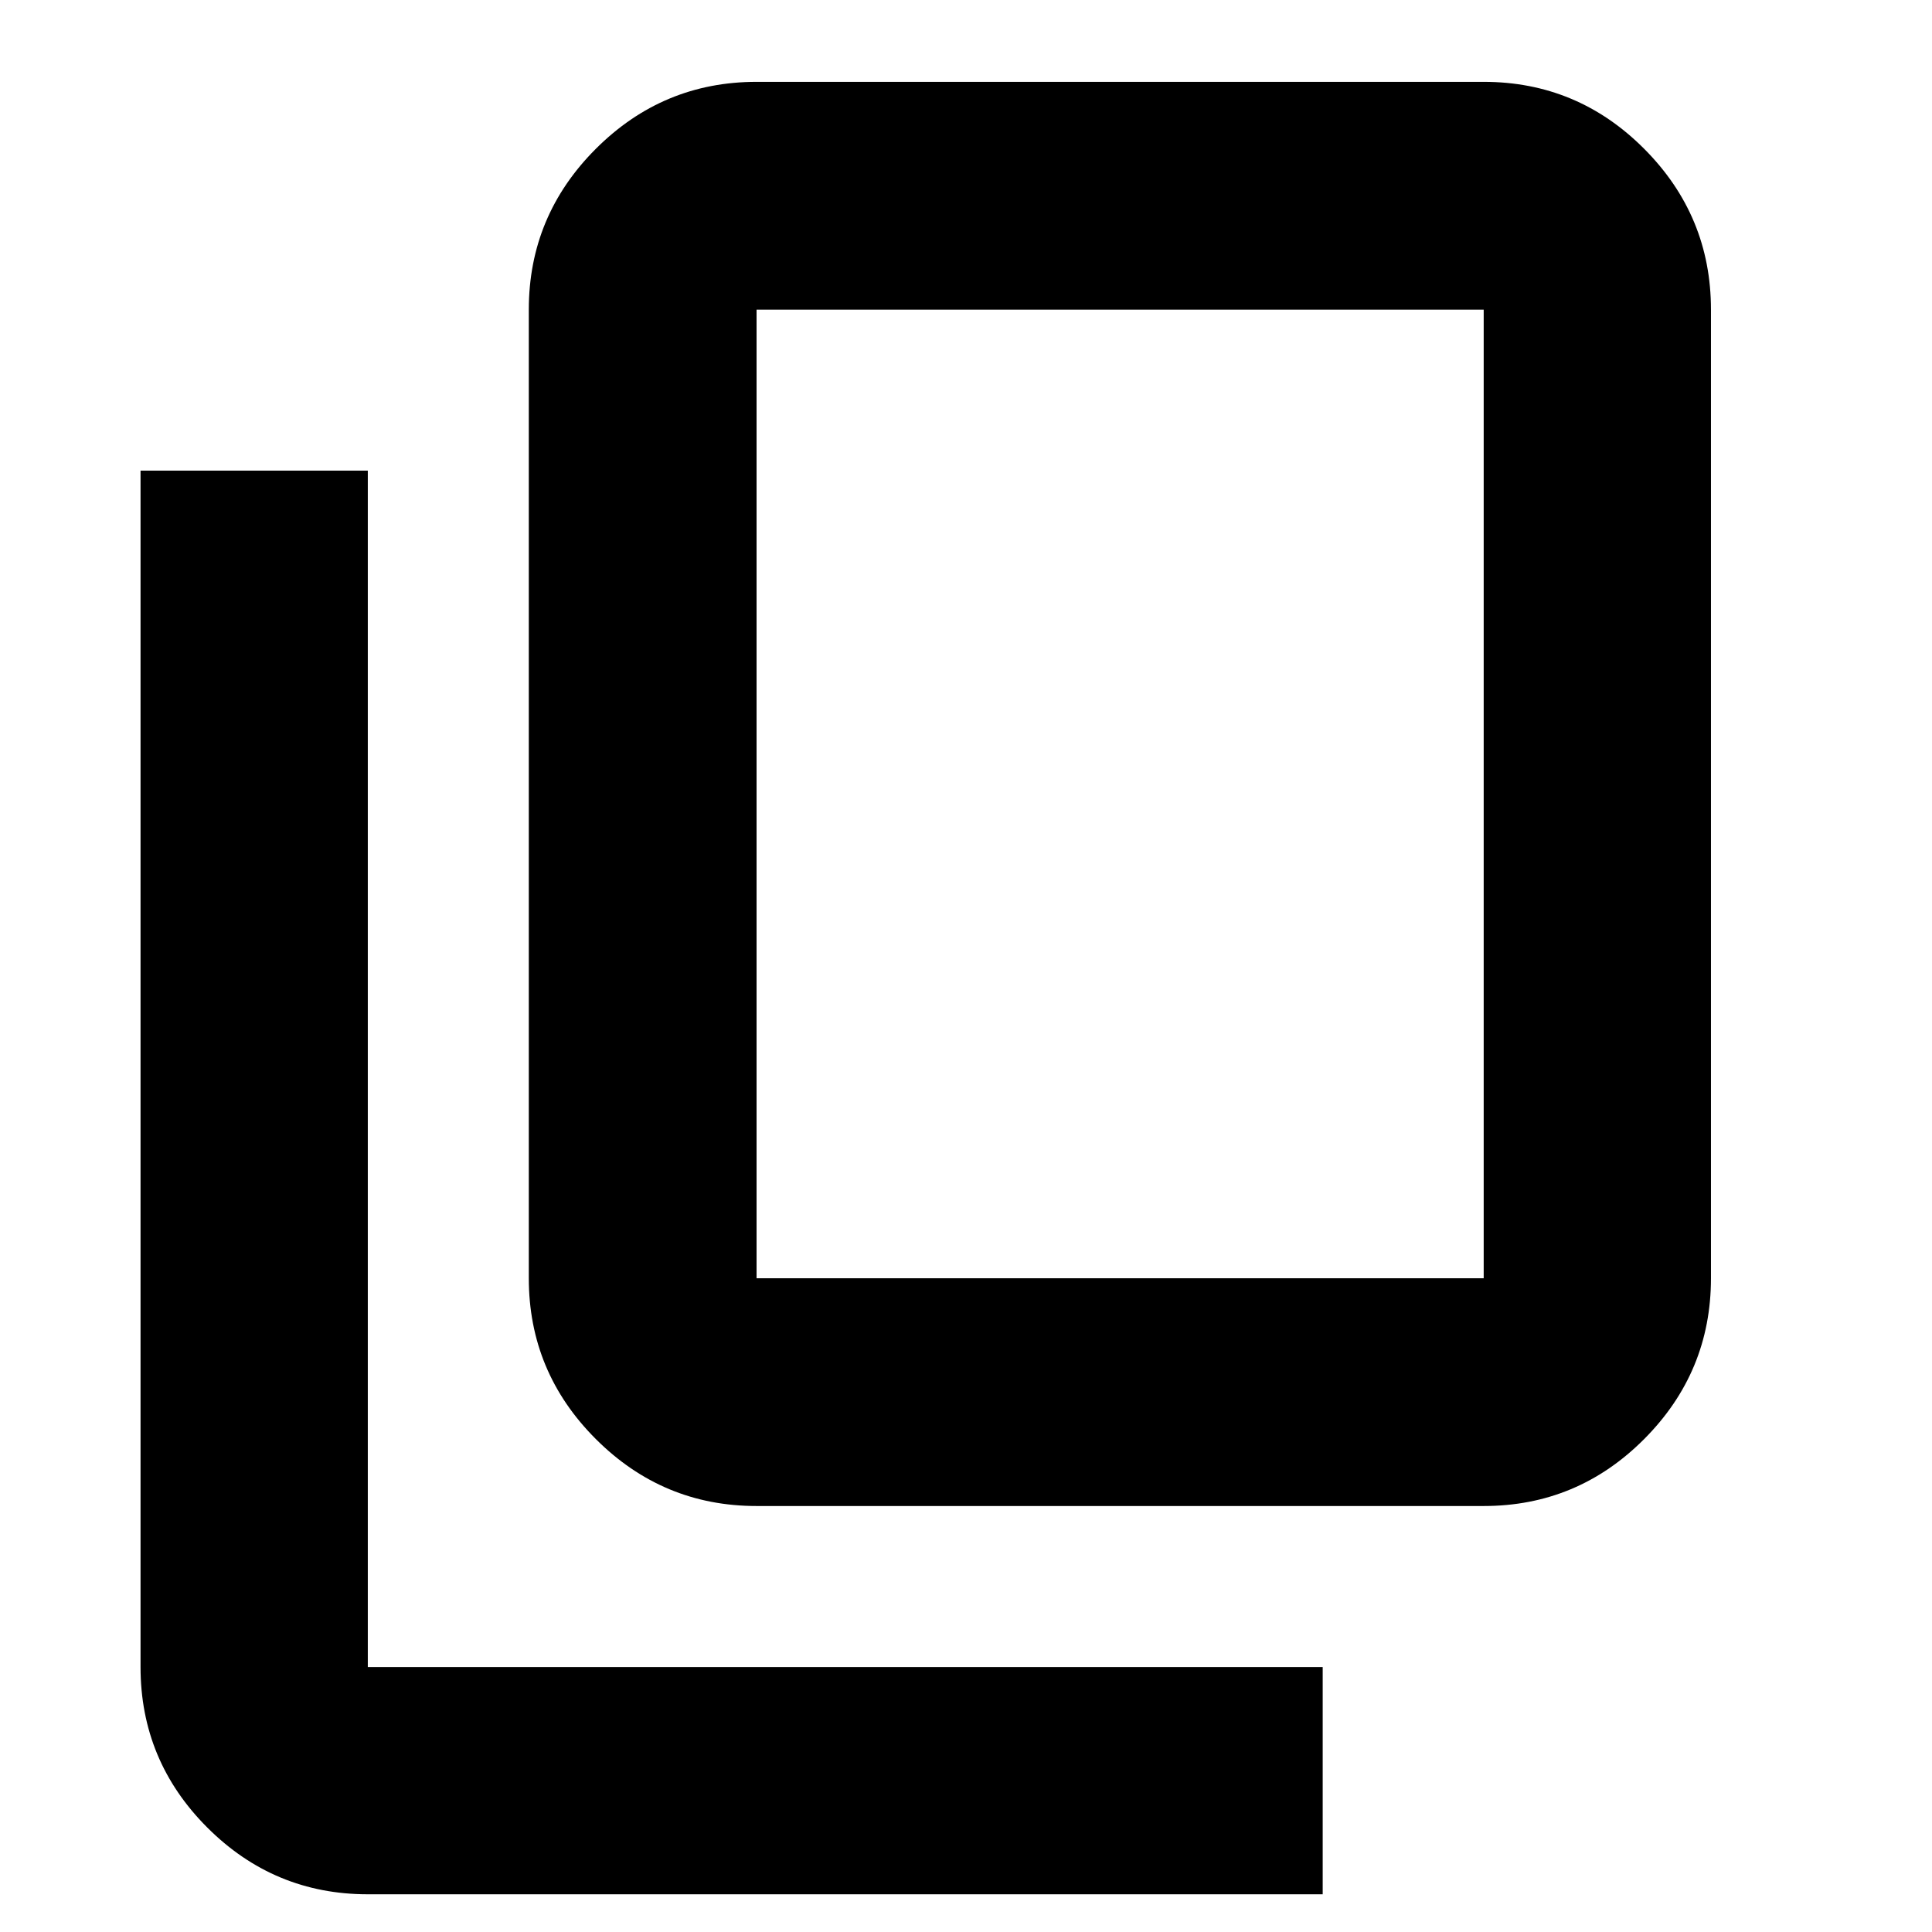 <svg xmlns="http://www.w3.org/2000/svg" height="24" viewBox="0 -960 960 960" width="24"><path d="M375.93-211.67q-46.59 0-79.88-33.29-33.29-33.29-33.29-79.89v-481.3q0-46.6 33.29-79.89t79.88-33.29h361.31q46.59 0 79.76 33.29t33.17 79.89v481.3q0 46.6-33.17 79.89t-79.76 33.29H375.93Zm0-113.18h361.31v-481.3H375.93v481.3ZM182.76-18.74q-46.59 0-79.76-33.17t-33.17-79.76v-594.48h112.93v594.48h474.48v112.93H182.76Zm193.17-306.11v-481.3 481.3Z"/></svg>
